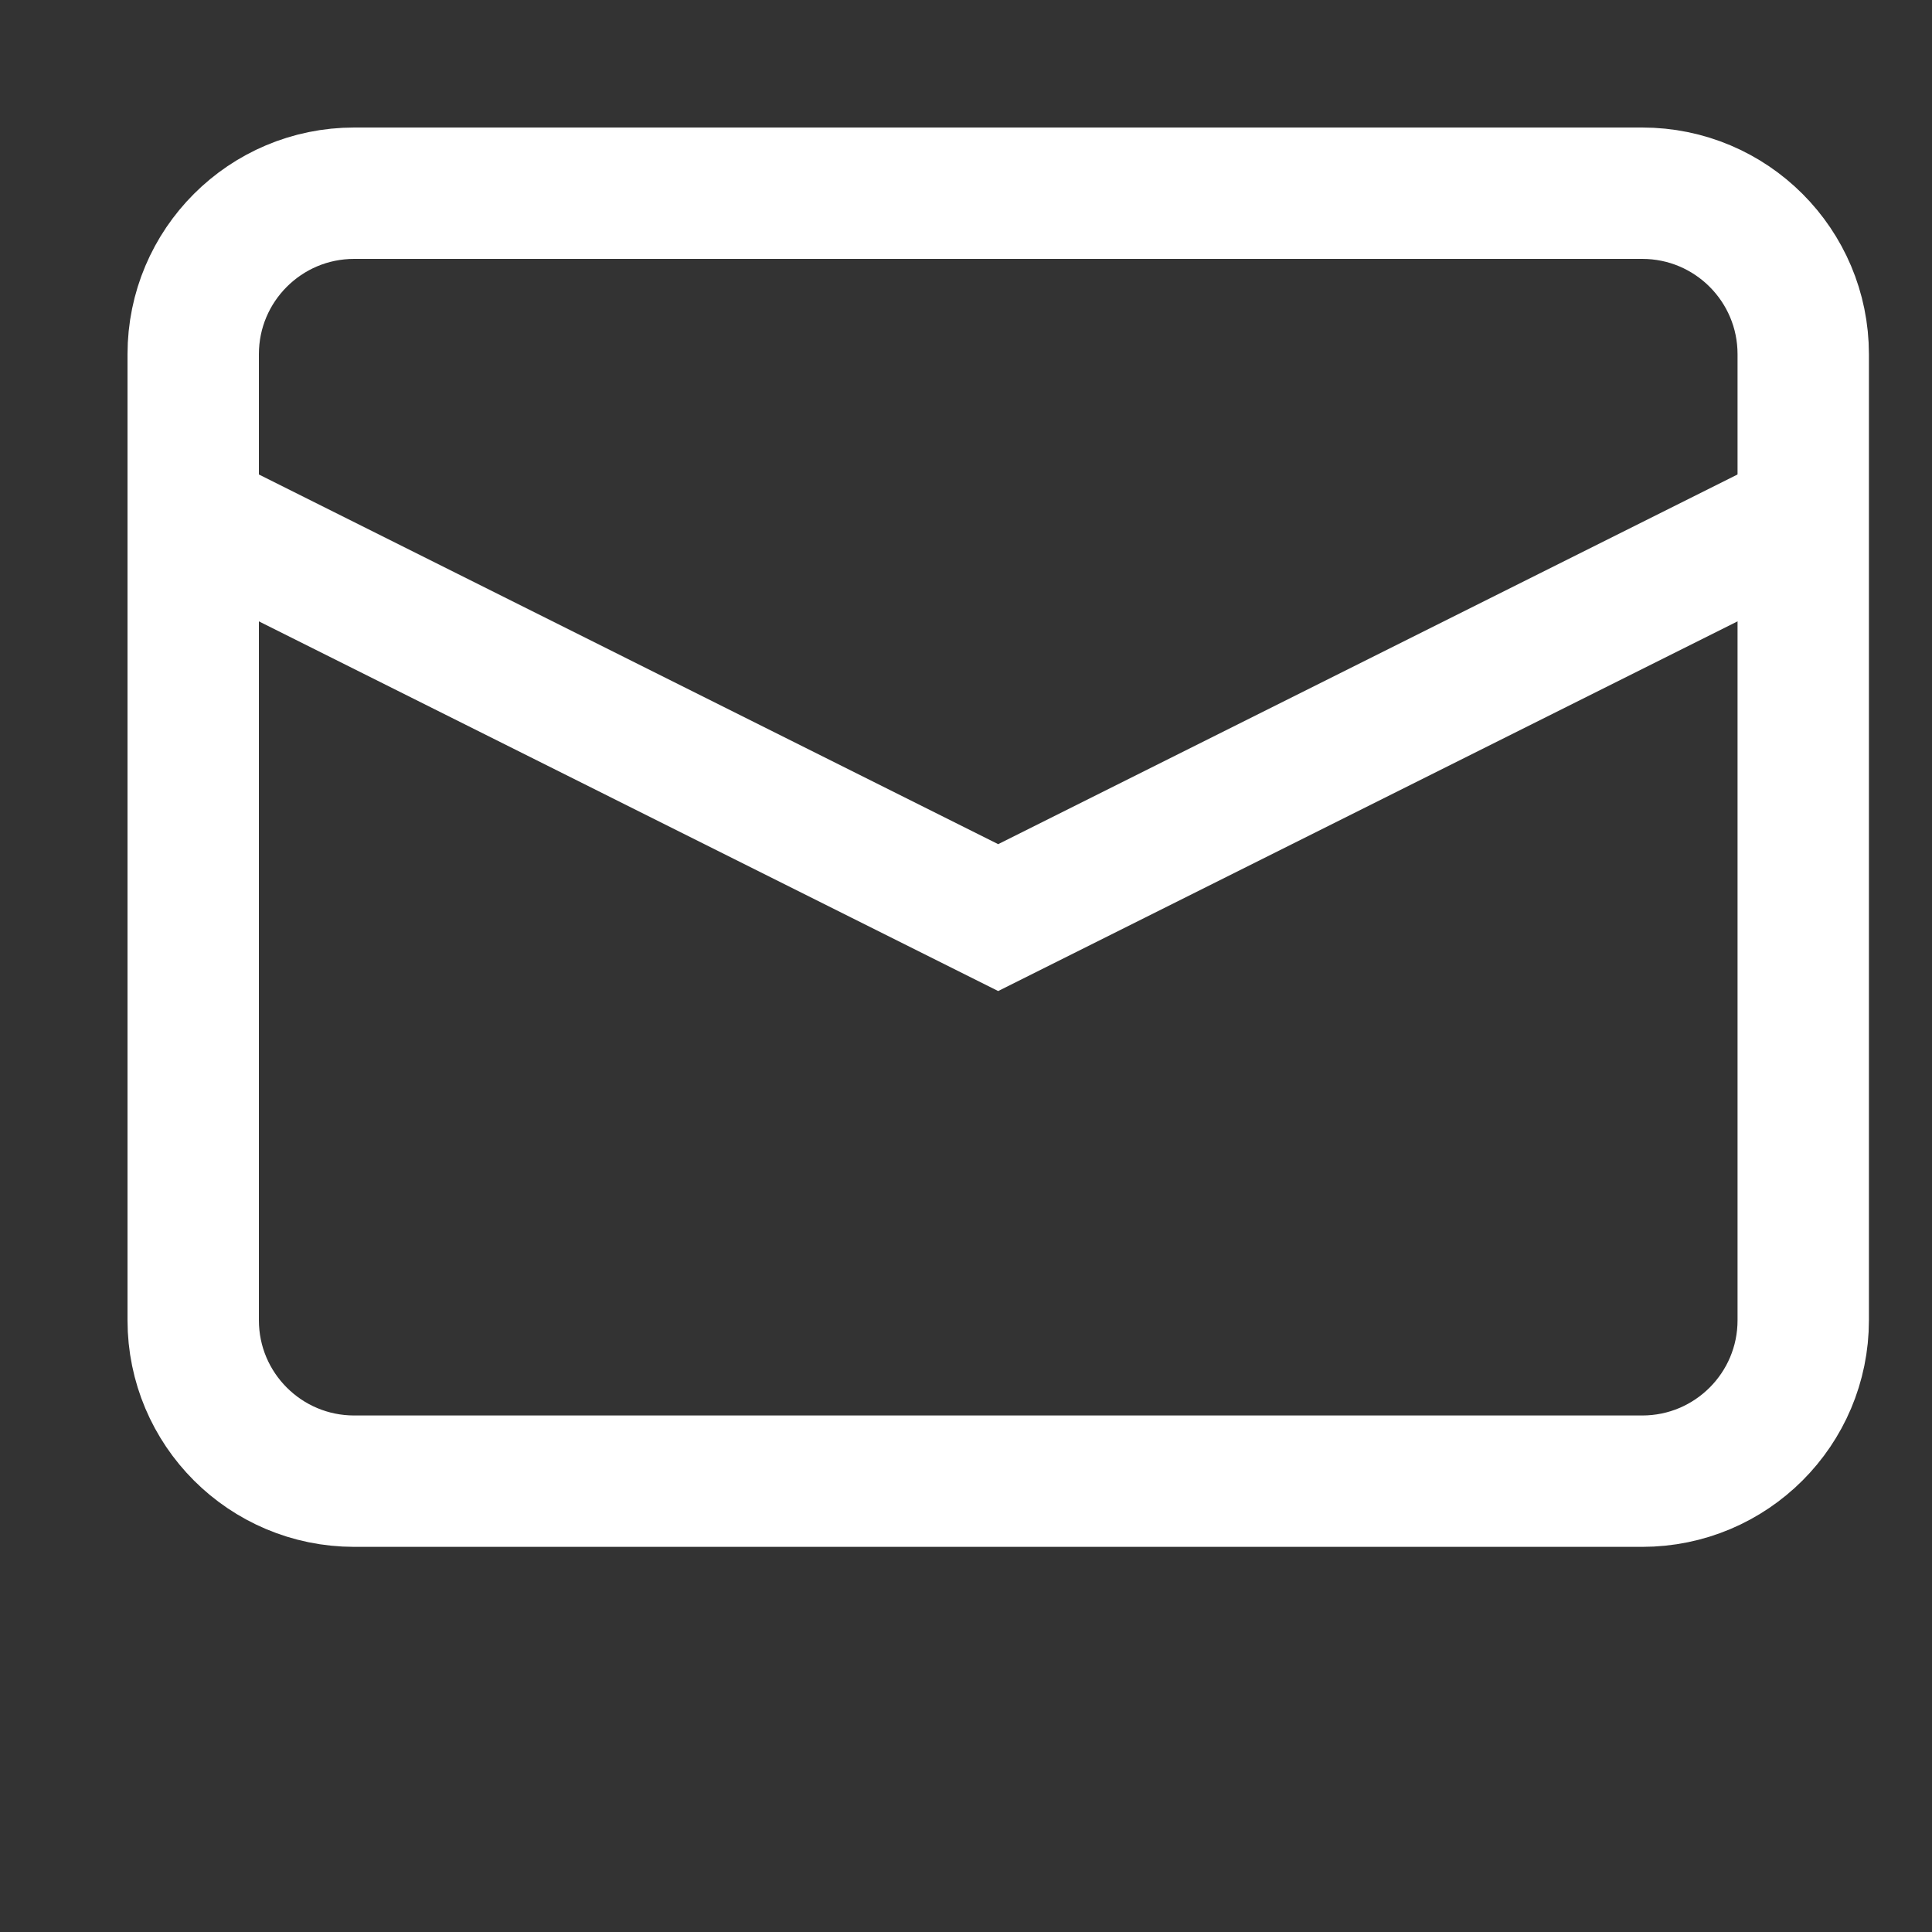 <svg width="20" height="20" viewBox="0 0 20 20" fill="none" xmlns="http://www.w3.org/2000/svg">
<rect x="0" y="0" width="20" height="20" fill="#333333" stroke="none"/>
<path d="M2 5.332L10.333 9.499L18.667 5.332" stroke="white" stroke-width="1.36" stroke-miterlimit="10"/>
<path d="M17 2H3.667C2.746 2 2 2.746 2 3.667V13.667C2 14.587 2.746 15.333 3.667 15.333H17C17.921 15.333 18.667 14.587 18.667 13.667V3.667C18.667 2.746 17.921 2 17 2Z" stroke="white" stroke-width="1.36" stroke-miterlimit="10" stroke-linecap="square"/>
</svg>

